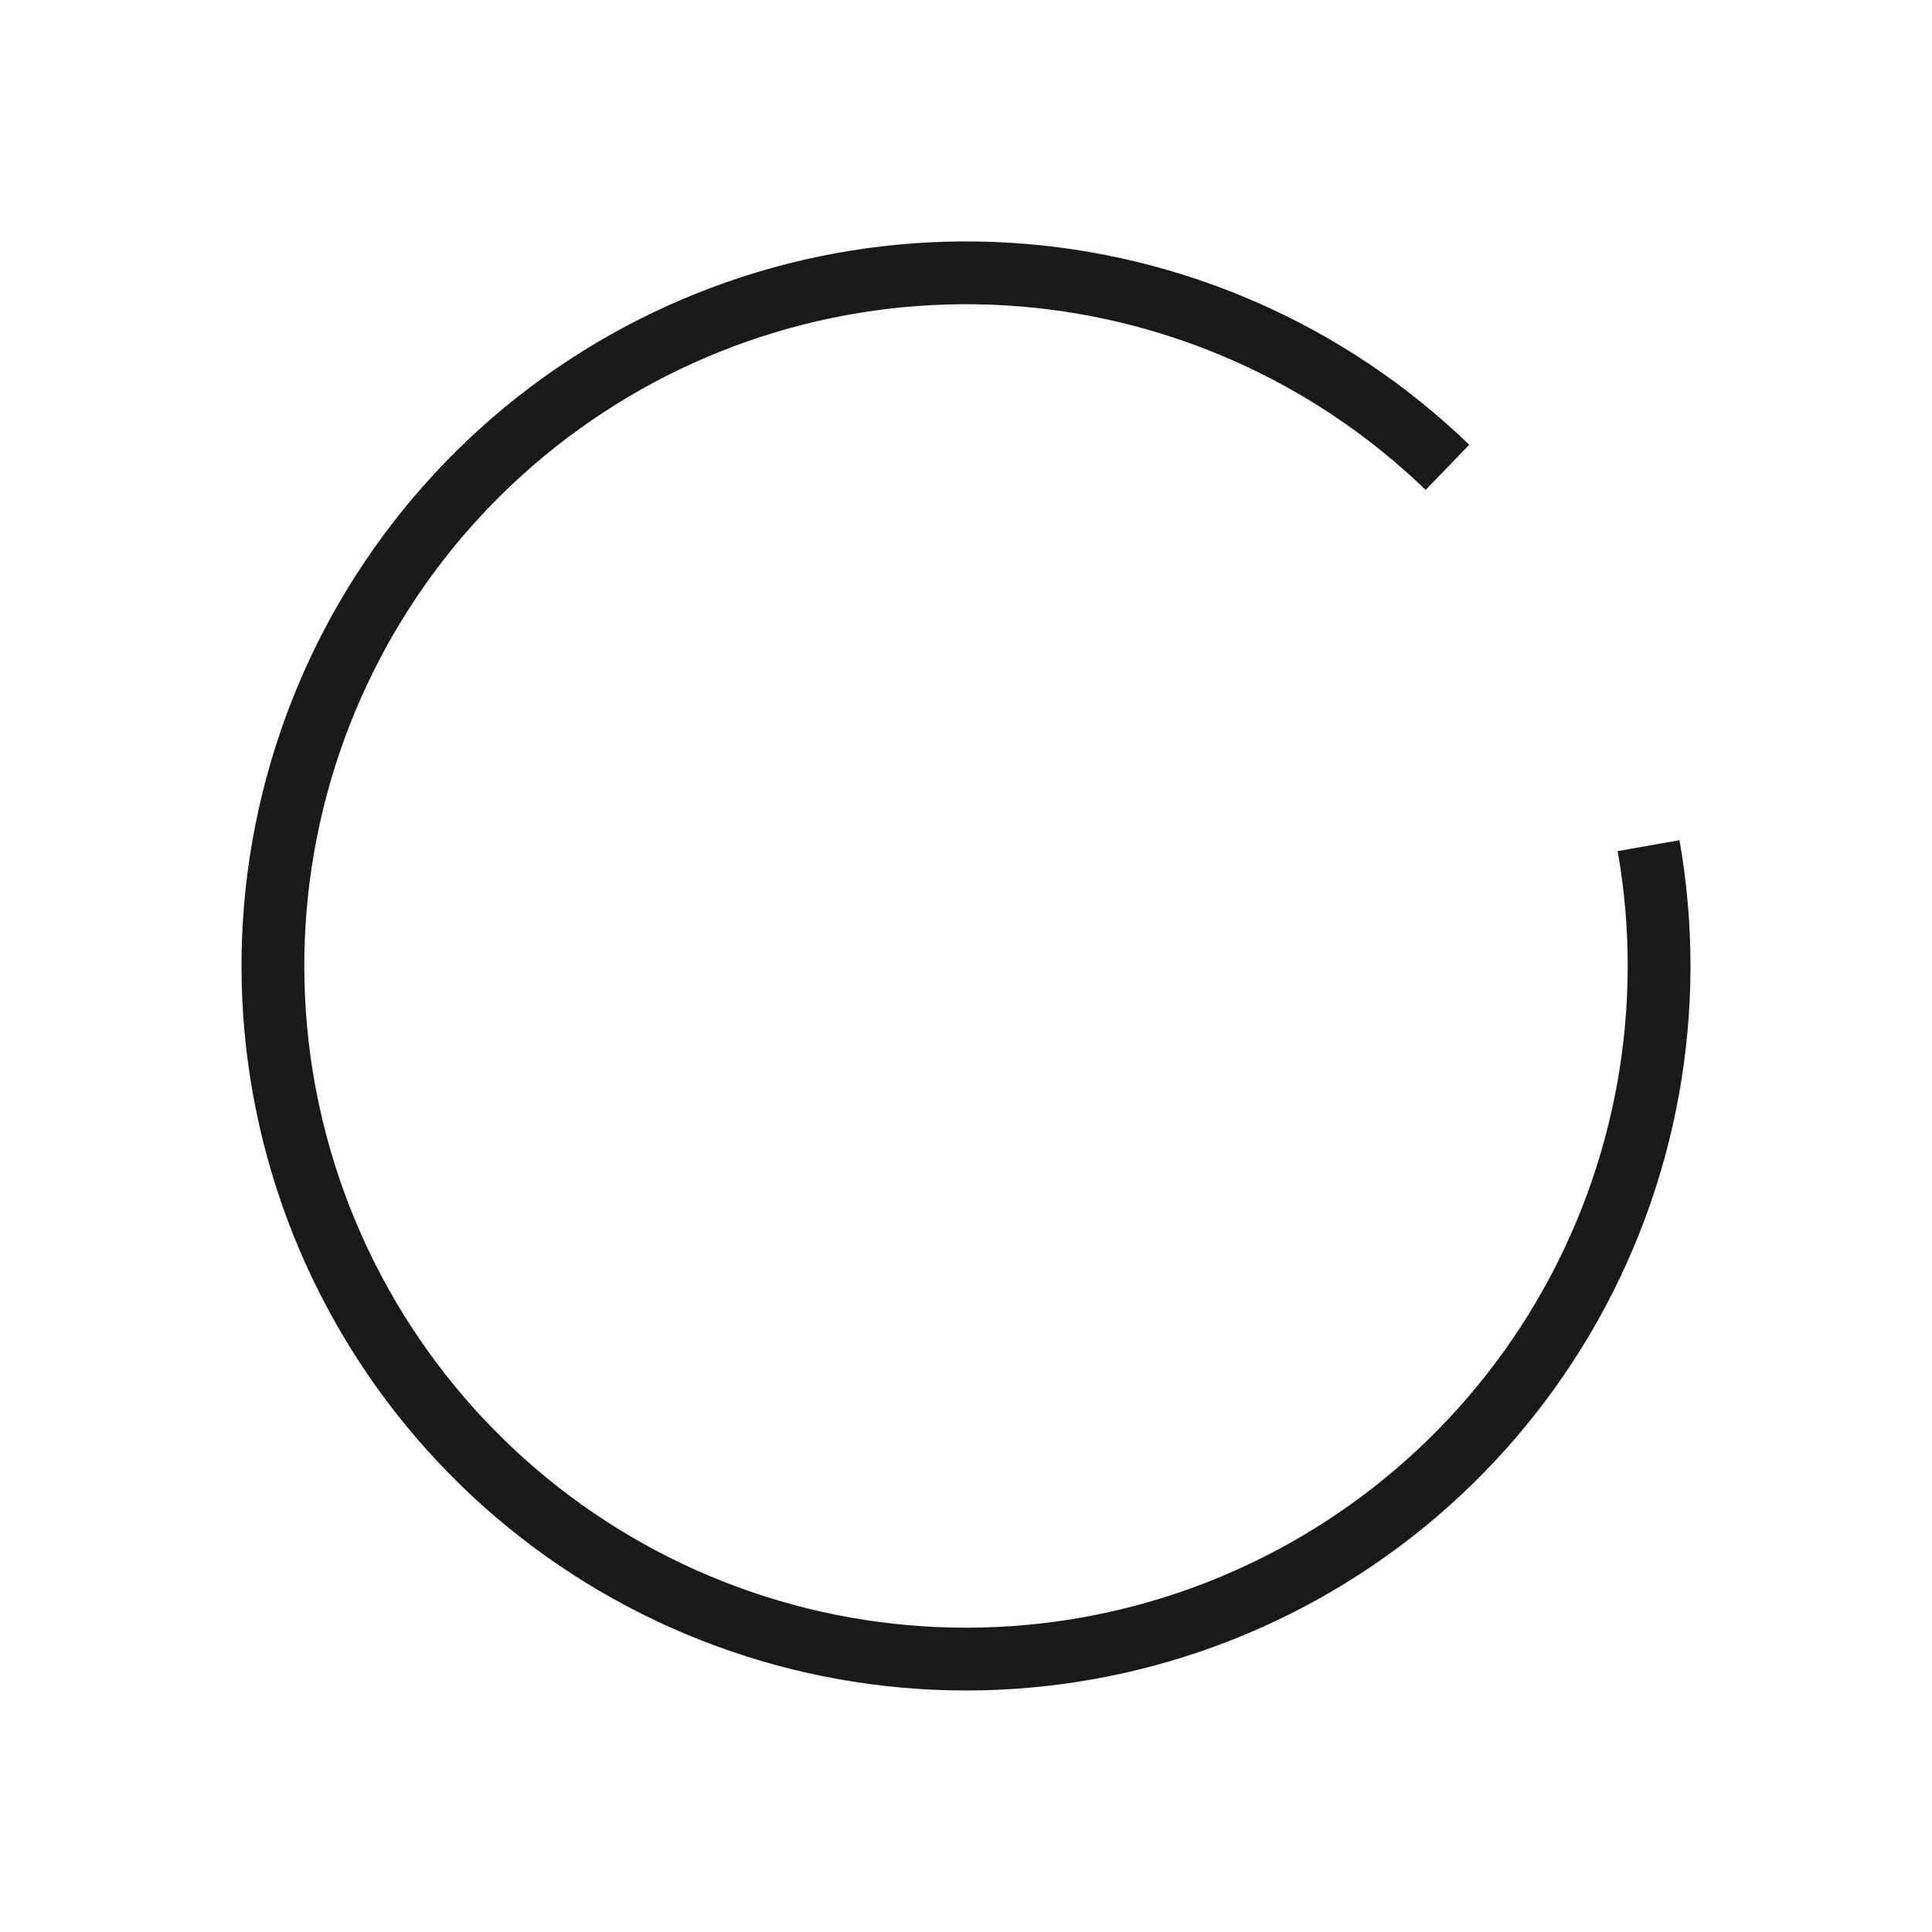 <svg fill="none" height="40" viewBox="0 0 40 40" width="40" xmlns="http://www.w3.org/2000/svg"><path d="m34.132 17.508c.593 3.365-.034 6.831-1.768 9.775-1.734 2.944-4.462 5.173-7.692 6.285s-6.752 1.036-9.931-.217c-3.179-1.252-5.807-3.598-7.411-6.615-1.604-3.017-2.079-6.507-1.34-9.843.74-3.336 2.645-6.298 5.374-8.355 2.729-2.056 6.102-3.071 9.512-2.863 3.41.209 6.635 1.627 9.092 4.001" stroke="#191919" stroke-width="1.3"/></svg>